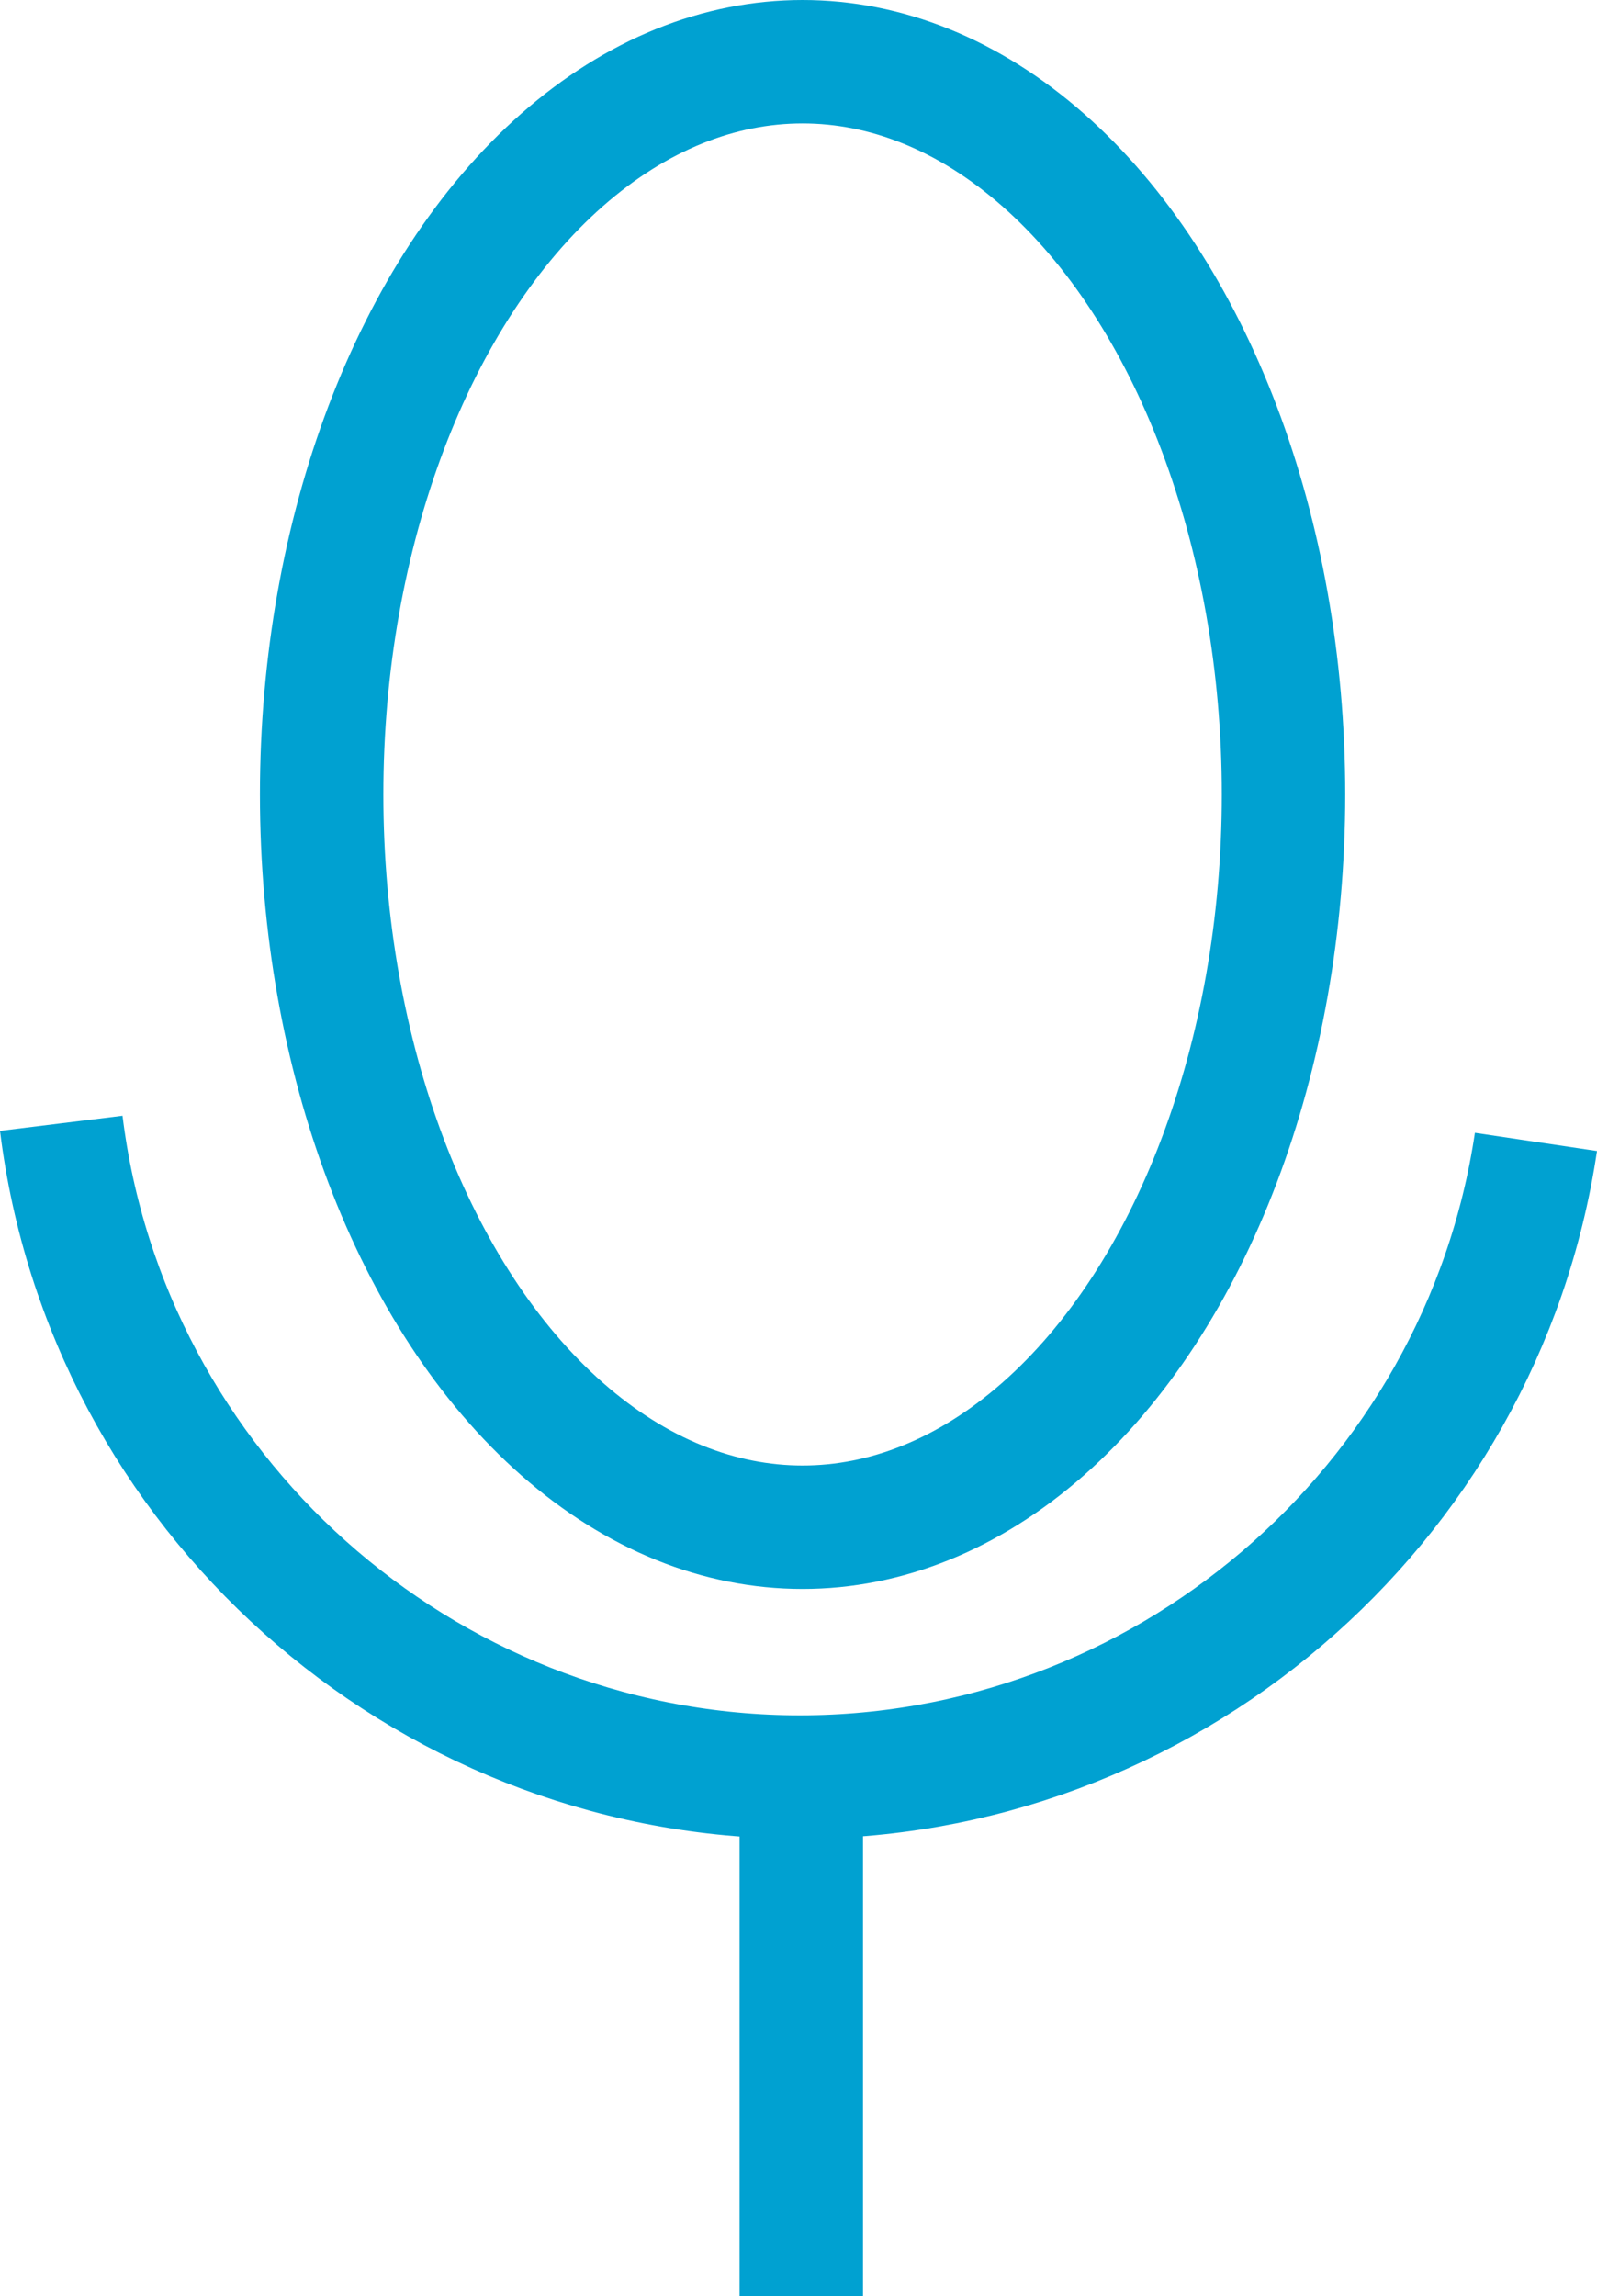 <?xml version="1.0" encoding="UTF-8"?>
<svg id="Camada_2" data-name="Camada 2" xmlns="http://www.w3.org/2000/svg" viewBox="0 0 550.13 790.96">
  <defs>
    <style>
      .cls-1 {
        fill: none;
        stroke: #00a1d1;
        stroke-miterlimit: 10;
        stroke-width: 42.52px;
      }
    </style>
  </defs>
  <g id="Camada_3" data-name="Camada 3">
    <g>
      <ellipse class="cls-1" cx="276.47" cy="273.66" rx="165.67" ry="252.4"/>
      <path class="cls-1" d="M21.1,386.93c15.65,127,123.97,223.81,251.71,225.17,127.37,1.35,237.5-92.57,256.29-218.76"/>
      <line class="cls-1" x1="276.02" y1="612.1" x2="276.02" y2="790.96"/>
    </g>
  </g>
</svg>